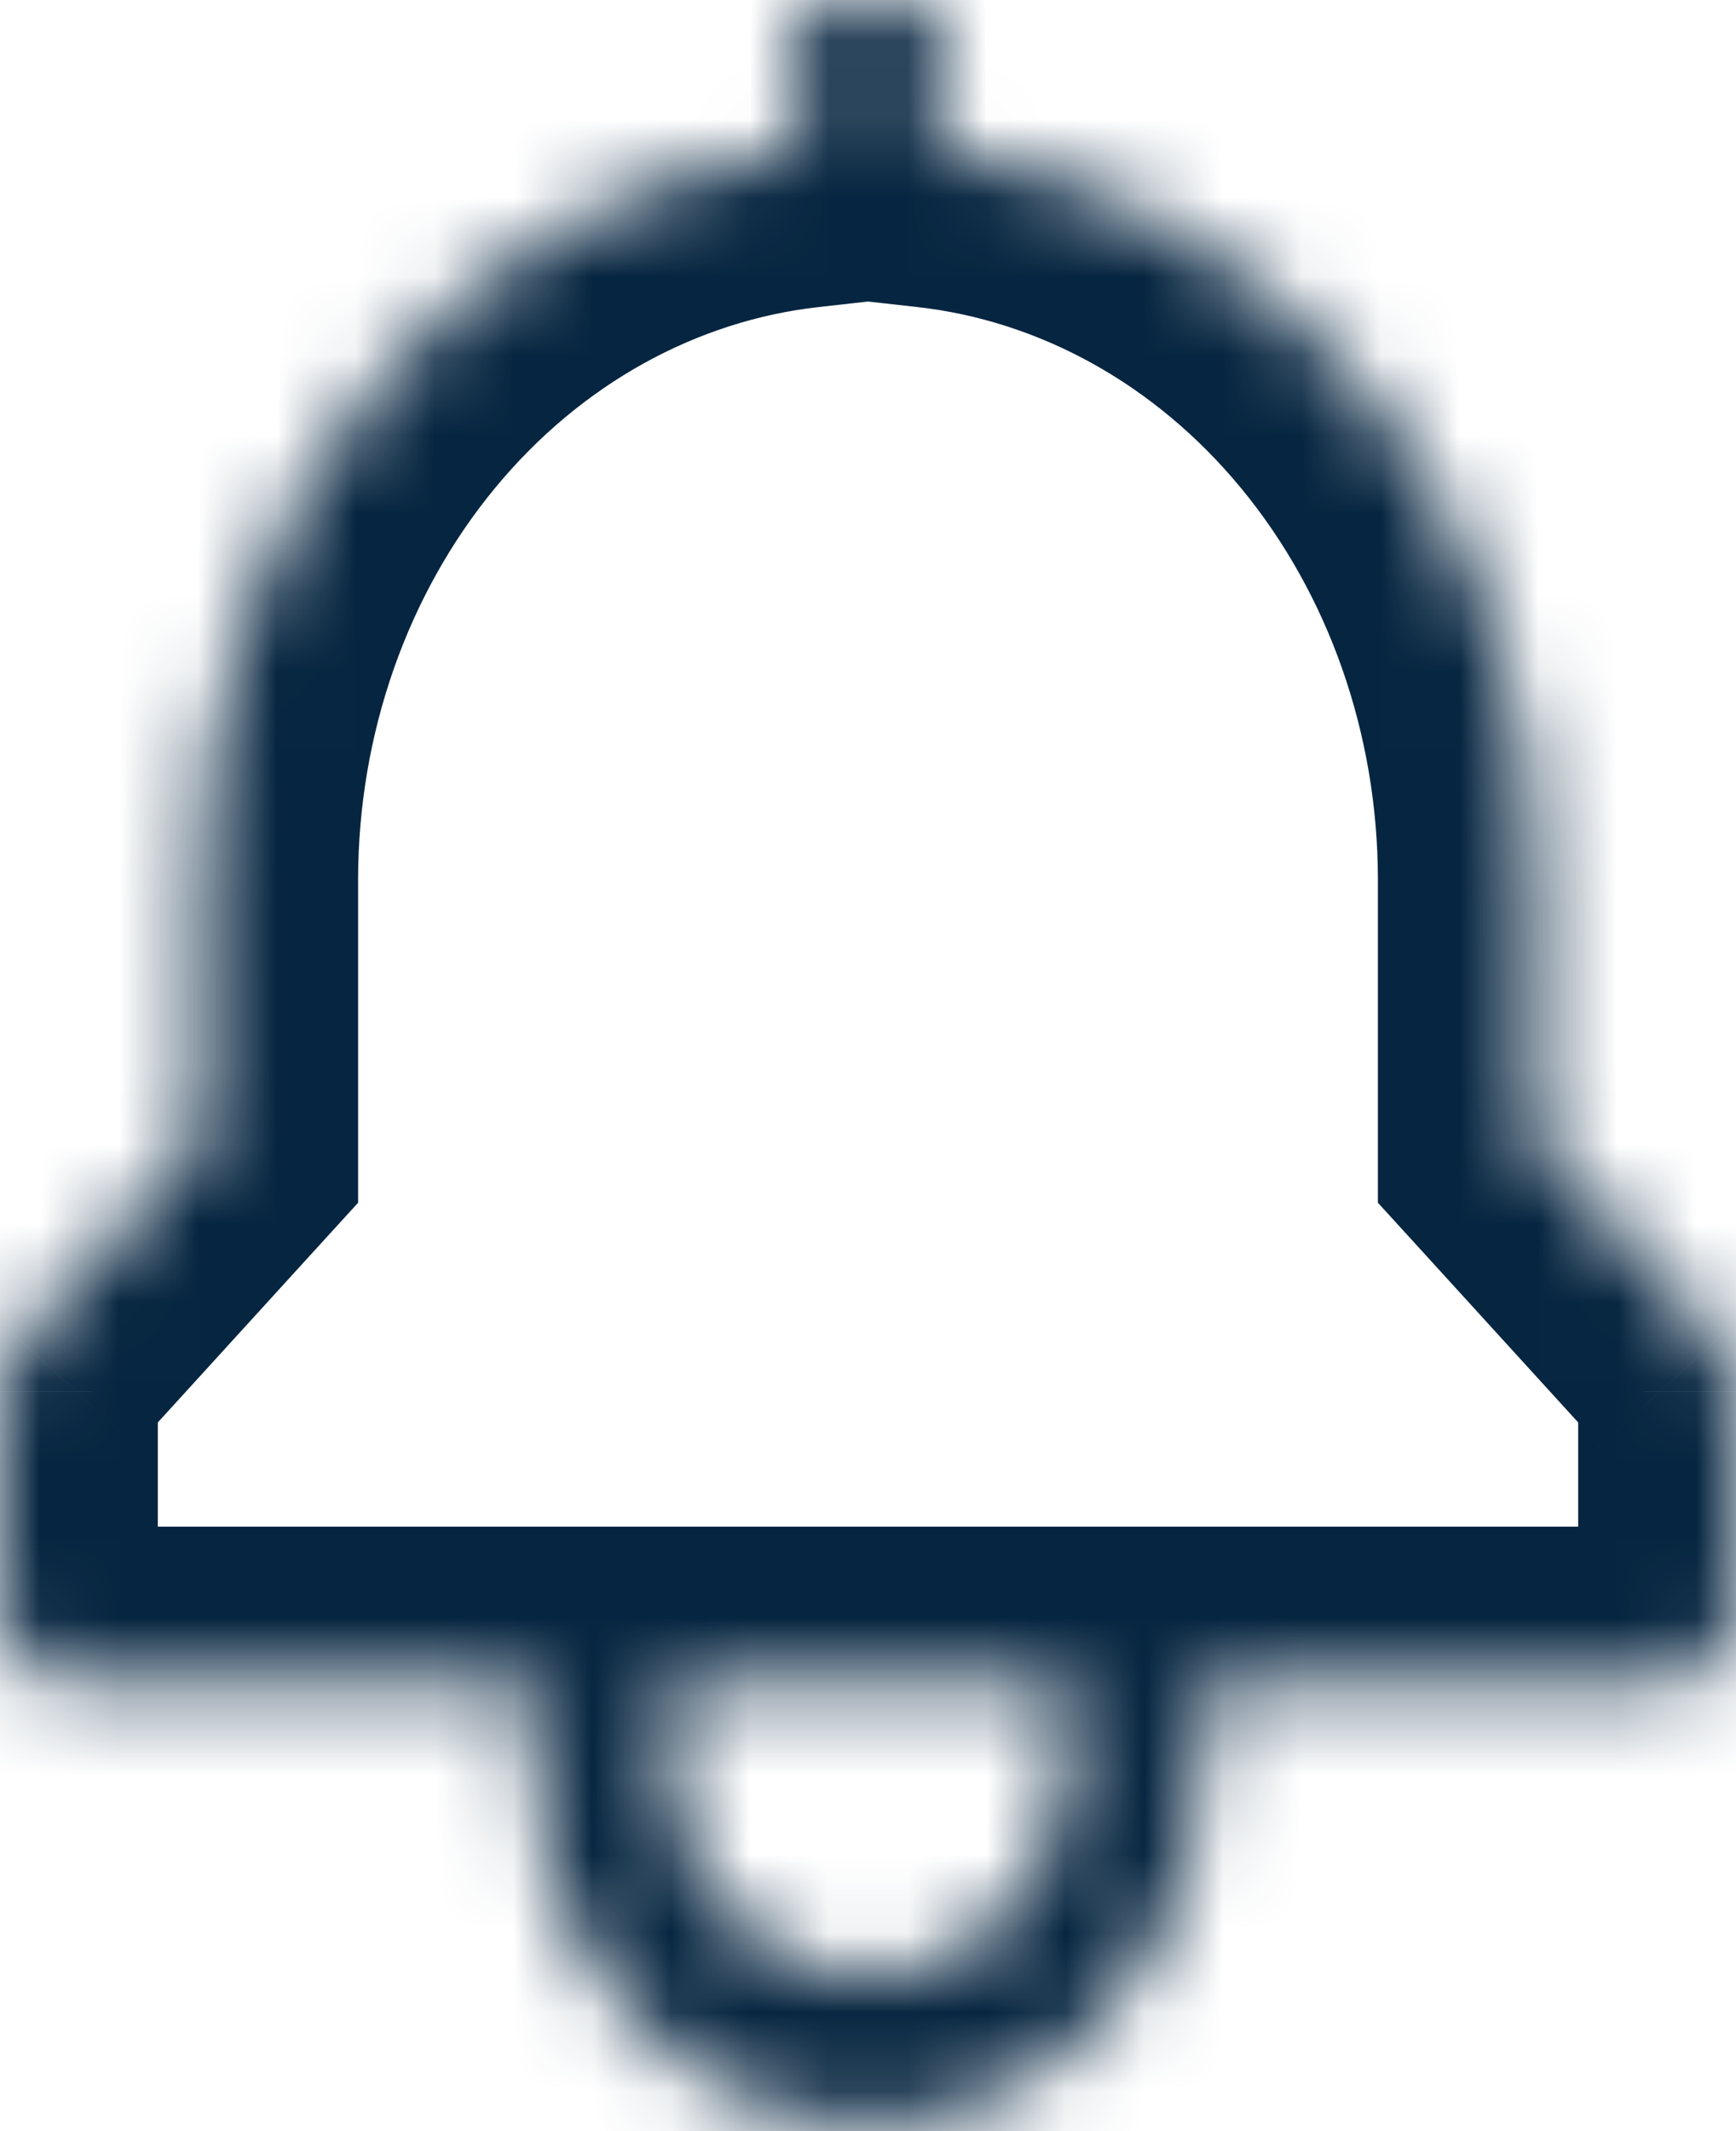 <svg width="22" height="27" viewBox="0 0 22 27" fill="none" xmlns="http://www.w3.org/2000/svg">
<mask id="path-1-inside-1_2283_4840" fill="white">
<path d="M21.752 16.975L19.462 14.463V11.135C19.459 8.836 18.679 6.619 17.272 4.913C15.866 3.208 13.932 2.135 11.846 1.902V0H10.154V1.902C8.068 2.135 6.134 3.208 4.728 4.913C3.321 6.619 2.541 8.836 2.538 11.135V14.463L0.248 16.975C0.089 17.149 4.7924e-05 17.385 0 17.631V20.415C0 20.661 0.089 20.897 0.248 21.071C0.407 21.245 0.622 21.342 0.846 21.342H6.769V22.27C6.769 23.501 7.215 24.681 8.008 25.551C8.802 26.421 9.878 26.91 11 26.91C12.122 26.91 13.198 26.421 13.992 25.551C14.785 24.681 15.231 23.501 15.231 22.27V21.342H21.154C21.378 21.342 21.593 21.245 21.752 21.071C21.911 20.897 22 20.661 22 20.415V17.631C22 17.385 21.911 17.149 21.752 16.975ZM13.539 22.27C13.539 23.009 13.271 23.717 12.795 24.239C12.319 24.761 11.673 25.054 11 25.054C10.327 25.054 9.681 24.761 9.205 24.239C8.729 23.717 8.462 23.009 8.462 22.27V21.342H13.539V22.27Z"/>
</mask>
<path d="M21.752 16.975L20.274 18.322L20.274 18.323L21.752 16.975ZM19.462 14.463H17.462V15.238L17.984 15.81L19.462 14.463ZM19.462 11.135L21.462 11.135L21.462 11.133L19.462 11.135ZM11.846 1.902H9.846V3.691L11.624 3.89L11.846 1.902ZM11.846 0H13.846V-2H11.846V0ZM10.154 0V-2H8.154V0H10.154ZM10.154 1.902L10.376 3.89L12.154 3.691V1.902H10.154ZM2.538 11.135L0.538 11.133V11.135H2.538ZM2.538 14.463L4.016 15.81L4.538 15.238V14.463H2.538ZM0.248 16.975L1.726 18.323L1.726 18.322L0.248 16.975ZM0 17.631L-2 17.63V17.631H0ZM0 20.415L-2 20.415L0 20.415ZM6.769 21.342H8.769V19.342H6.769V21.342ZM6.769 22.27L4.769 22.27L6.769 22.27ZM15.231 21.342V19.342H13.231V21.342H15.231ZM22 17.631L24 17.631L24 17.63L22 17.631ZM13.539 22.27H15.539H13.539ZM8.462 21.342V19.342H6.462V21.342H8.462ZM13.539 21.342H15.539V19.342H13.539V21.342ZM23.23 15.627L20.939 13.115L17.984 15.81L20.274 18.322L23.23 15.627ZM21.462 14.463V11.135H17.462V14.463H21.462ZM21.462 11.133C21.458 8.39 20.529 5.719 18.815 3.641L15.729 6.186C16.828 7.518 17.459 9.281 17.462 11.137L21.462 11.133ZM18.815 3.641C17.097 1.558 14.7 0.208 12.068 -0.085L11.624 3.89C13.164 4.062 14.634 4.858 15.729 6.186L18.815 3.641ZM13.846 1.902V0H9.846V1.902H13.846ZM11.846 -2H10.154V2H11.846V-2ZM8.154 0V1.902H12.154V0H8.154ZM9.932 -0.085C7.3 0.208 4.903 1.558 3.185 3.641L6.271 6.186C7.366 4.858 8.836 4.062 10.376 3.89L9.932 -0.085ZM3.185 3.641C1.471 5.719 0.542 8.39 0.538 11.133L4.538 11.137C4.541 9.281 5.172 7.518 6.271 6.186L3.185 3.641ZM0.538 11.135V14.463H4.538V11.135H0.538ZM1.061 13.115L-1.23 15.627L1.726 18.322L4.016 15.81L1.061 13.115ZM-1.23 15.627C-1.741 16.187 -2 16.91 -2 17.63L2 17.631C2 17.859 1.919 18.11 1.726 18.323L-1.23 15.627ZM-2 17.631V20.415H2V17.631H-2ZM-2 20.415C-2 21.134 -1.741 21.858 -1.23 22.418L1.726 19.723C1.919 19.935 2 20.187 2 20.415L-2 20.415ZM-1.23 22.418C-0.714 22.985 0.029 23.342 0.846 23.342V19.342C1.215 19.342 1.527 19.505 1.726 19.723L-1.23 22.418ZM0.846 23.342H6.769V19.342H0.846V23.342ZM4.769 21.342V22.27H8.769V21.342H4.769ZM4.769 22.27C4.769 23.975 5.385 25.642 6.531 26.899L9.486 24.203C9.045 23.72 8.769 23.027 8.769 22.27L4.769 22.27ZM6.531 26.899C7.682 28.161 9.285 28.91 11 28.91V24.91C10.471 24.91 9.922 24.681 9.486 24.203L6.531 26.899ZM11 28.91C12.715 28.91 14.318 28.161 15.469 26.899L12.514 24.203C12.078 24.681 11.529 24.91 11 24.91V28.91ZM15.469 26.899C16.615 25.642 17.231 23.975 17.231 22.27H13.231C13.231 23.027 12.955 23.72 12.514 24.203L15.469 26.899ZM17.231 22.27V21.342H13.231V22.27H17.231ZM15.231 23.342H21.154V19.342H15.231V23.342ZM21.154 23.342C21.971 23.342 22.713 22.985 23.23 22.418L20.274 19.723C20.474 19.505 20.785 19.342 21.154 19.342V23.342ZM23.23 22.418C23.741 21.858 24 21.134 24 20.415H20C20 20.187 20.081 19.935 20.274 19.723L23.23 22.418ZM24 20.415V17.631H20V20.415H24ZM24 17.63C24 16.91 23.741 16.187 23.23 15.627L20.274 18.323C20.081 18.11 20 17.859 20 17.631L24 17.63ZM11.539 22.27C11.539 22.535 11.441 22.755 11.317 22.891L14.273 25.586C15.101 24.678 15.539 23.483 15.539 22.27L11.539 22.27ZM11.317 22.891C11.199 23.021 11.08 23.054 11 23.054V27.054C12.266 27.054 13.439 26.501 14.273 25.586L11.317 22.891ZM11 23.054C10.92 23.054 10.801 23.021 10.683 22.891L7.727 25.586C8.561 26.501 9.734 27.054 11 27.054V23.054ZM10.683 22.891C10.559 22.755 10.461 22.535 10.461 22.27H6.462C6.462 23.483 6.899 24.678 7.727 25.586L10.683 22.891ZM10.461 22.27V21.342H6.462V22.27H10.461ZM8.462 23.342H13.539V19.342H8.462V23.342ZM11.539 21.342V22.27H15.539V21.342H11.539Z" fill="#062540" mask="url(#path-1-inside-1_2283_4840)"/>
</svg>

